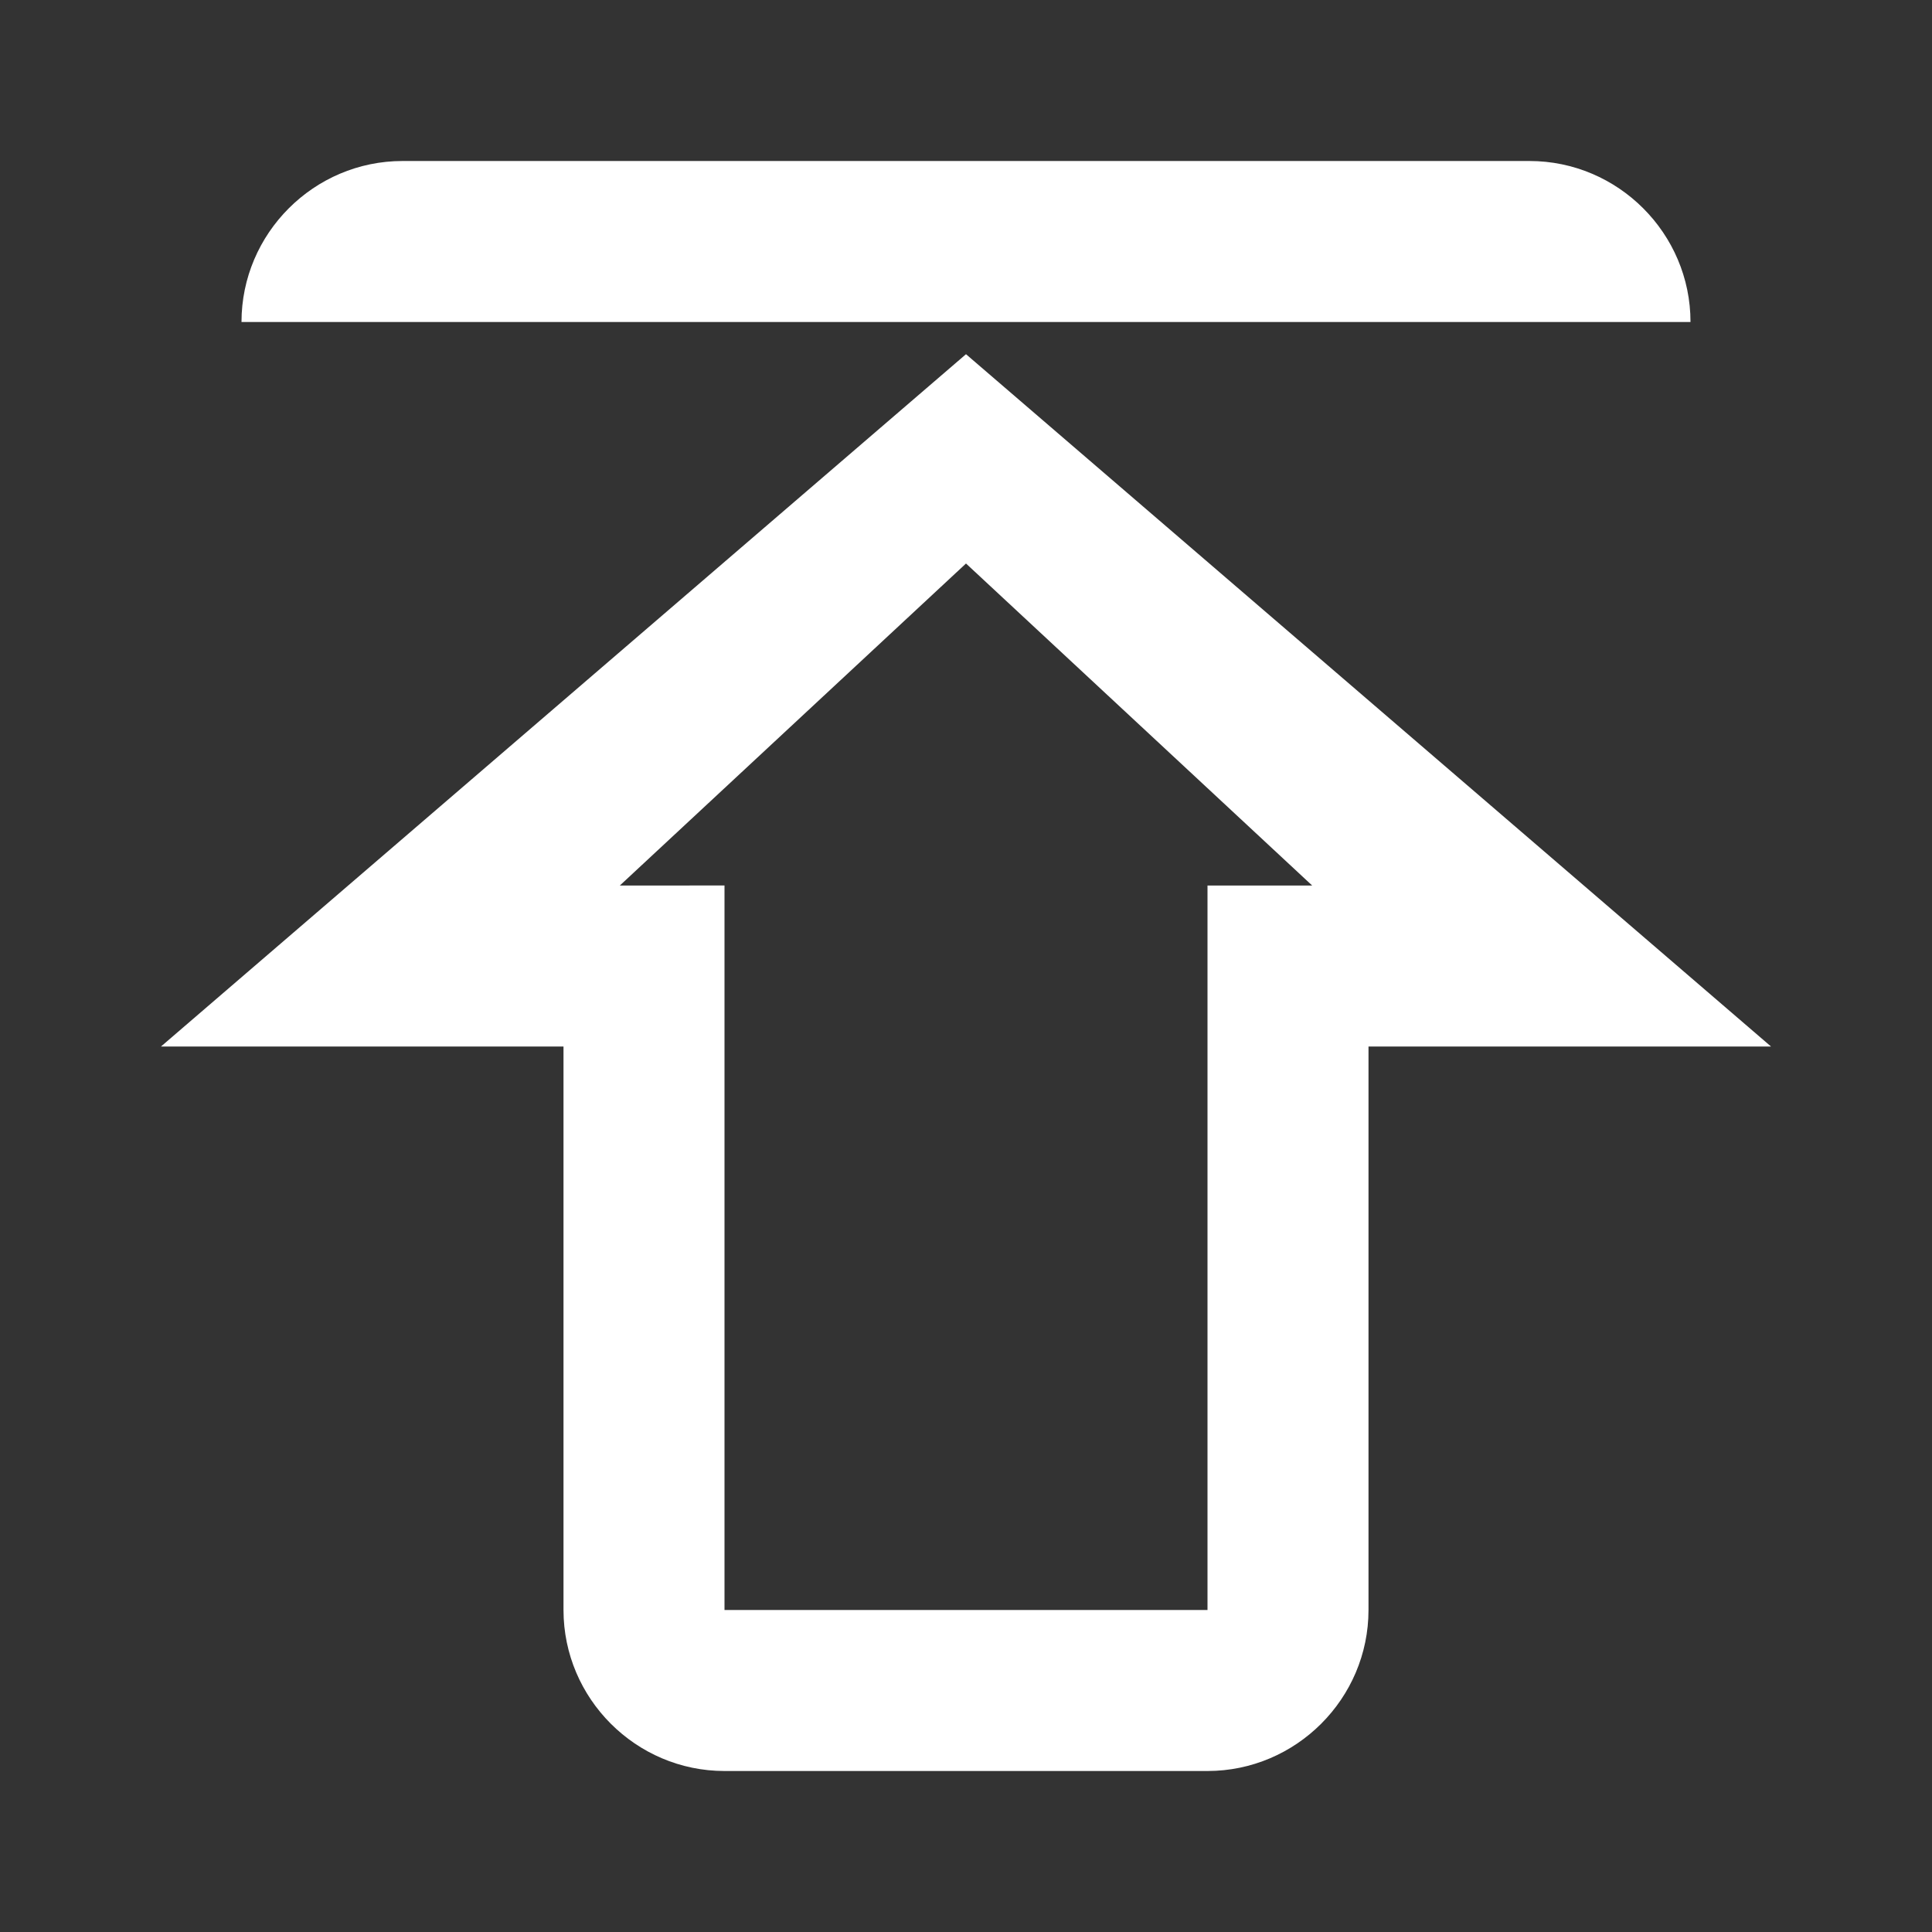 <?xml version="1.0" encoding="utf-8"?>
<!-- Generator: Adobe Illustrator 22.1.0, SVG Export Plug-In . SVG Version: 6.00 Build 0)  -->
<svg   fill="#ffffff" version="1.1" id="图层_1" xmlns="http://www.w3.org/2000/svg" xmlns:xlink="http://www.w3.org/1999/xlink" x="0px" y="0px"
	 viewBox="0 0 24 24" style="enable-background:new 0 0 24 24;" xml:space="preserve">
<rect x="0" y="0" width="24" height="24" fill="#333333" stroke="none"/>
<path d="M17,13v7c0,1.1-0.9,2-2,2H9c-1.1,0-2-0.9-2-2v-7H2l10-8.6L22,13H17z M9,13v7h6v-7v-2h1.3L12,7l-4.3,4H9V13z M3,4
	c0-1.1,0.9-2,2-2h14c1.1,0,2,0.9,2,2H3z"/>
</svg>

